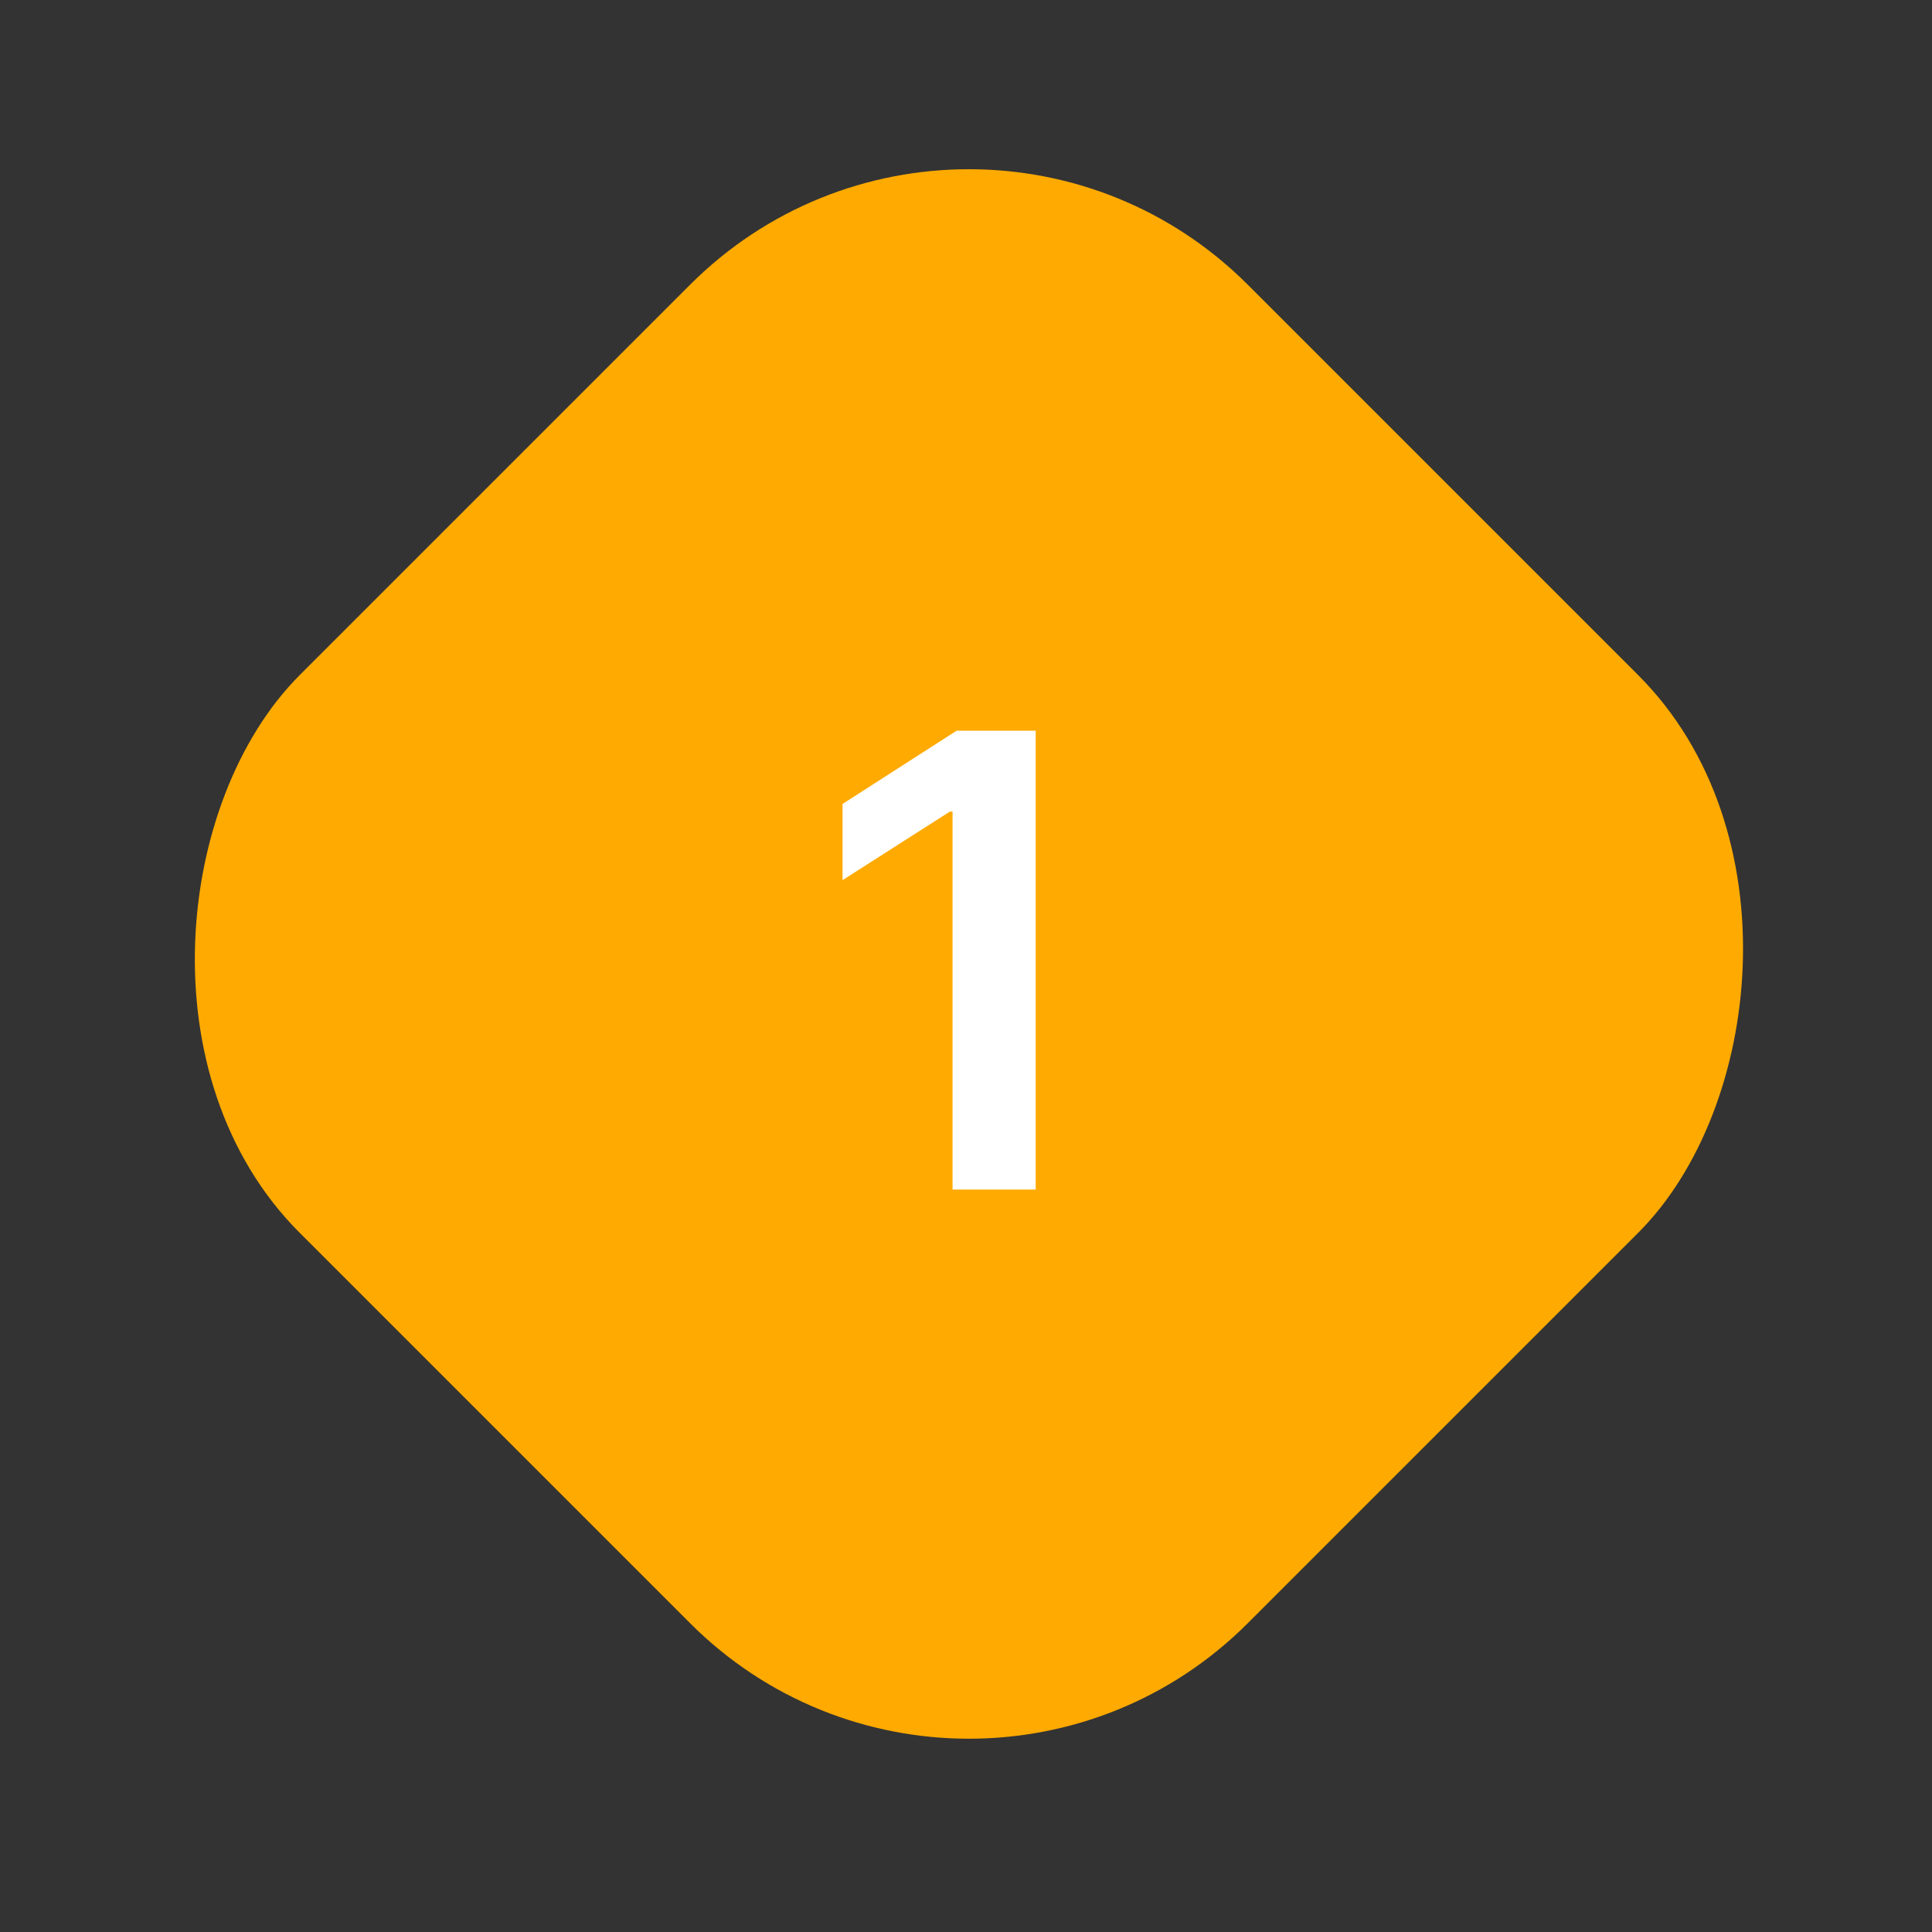 <svg width="52" height="52" viewBox="0 0 52 52" fill="none" xmlns="http://www.w3.org/2000/svg">
<rect x="0" y="0" width="52" height="52" fill="#333333" stroke="none"/>
<rect x="26.079" y="0.158" width="36.088" height="36.088" rx="10.614" transform="rotate(45 26.079 0.158)" fill="#FFAA00"/>
<path d="M27.876 19.667V32.017H25.638V21.844H25.566L22.677 23.689V21.639L25.747 19.667H27.876Z" fill="white"/>
</svg>
